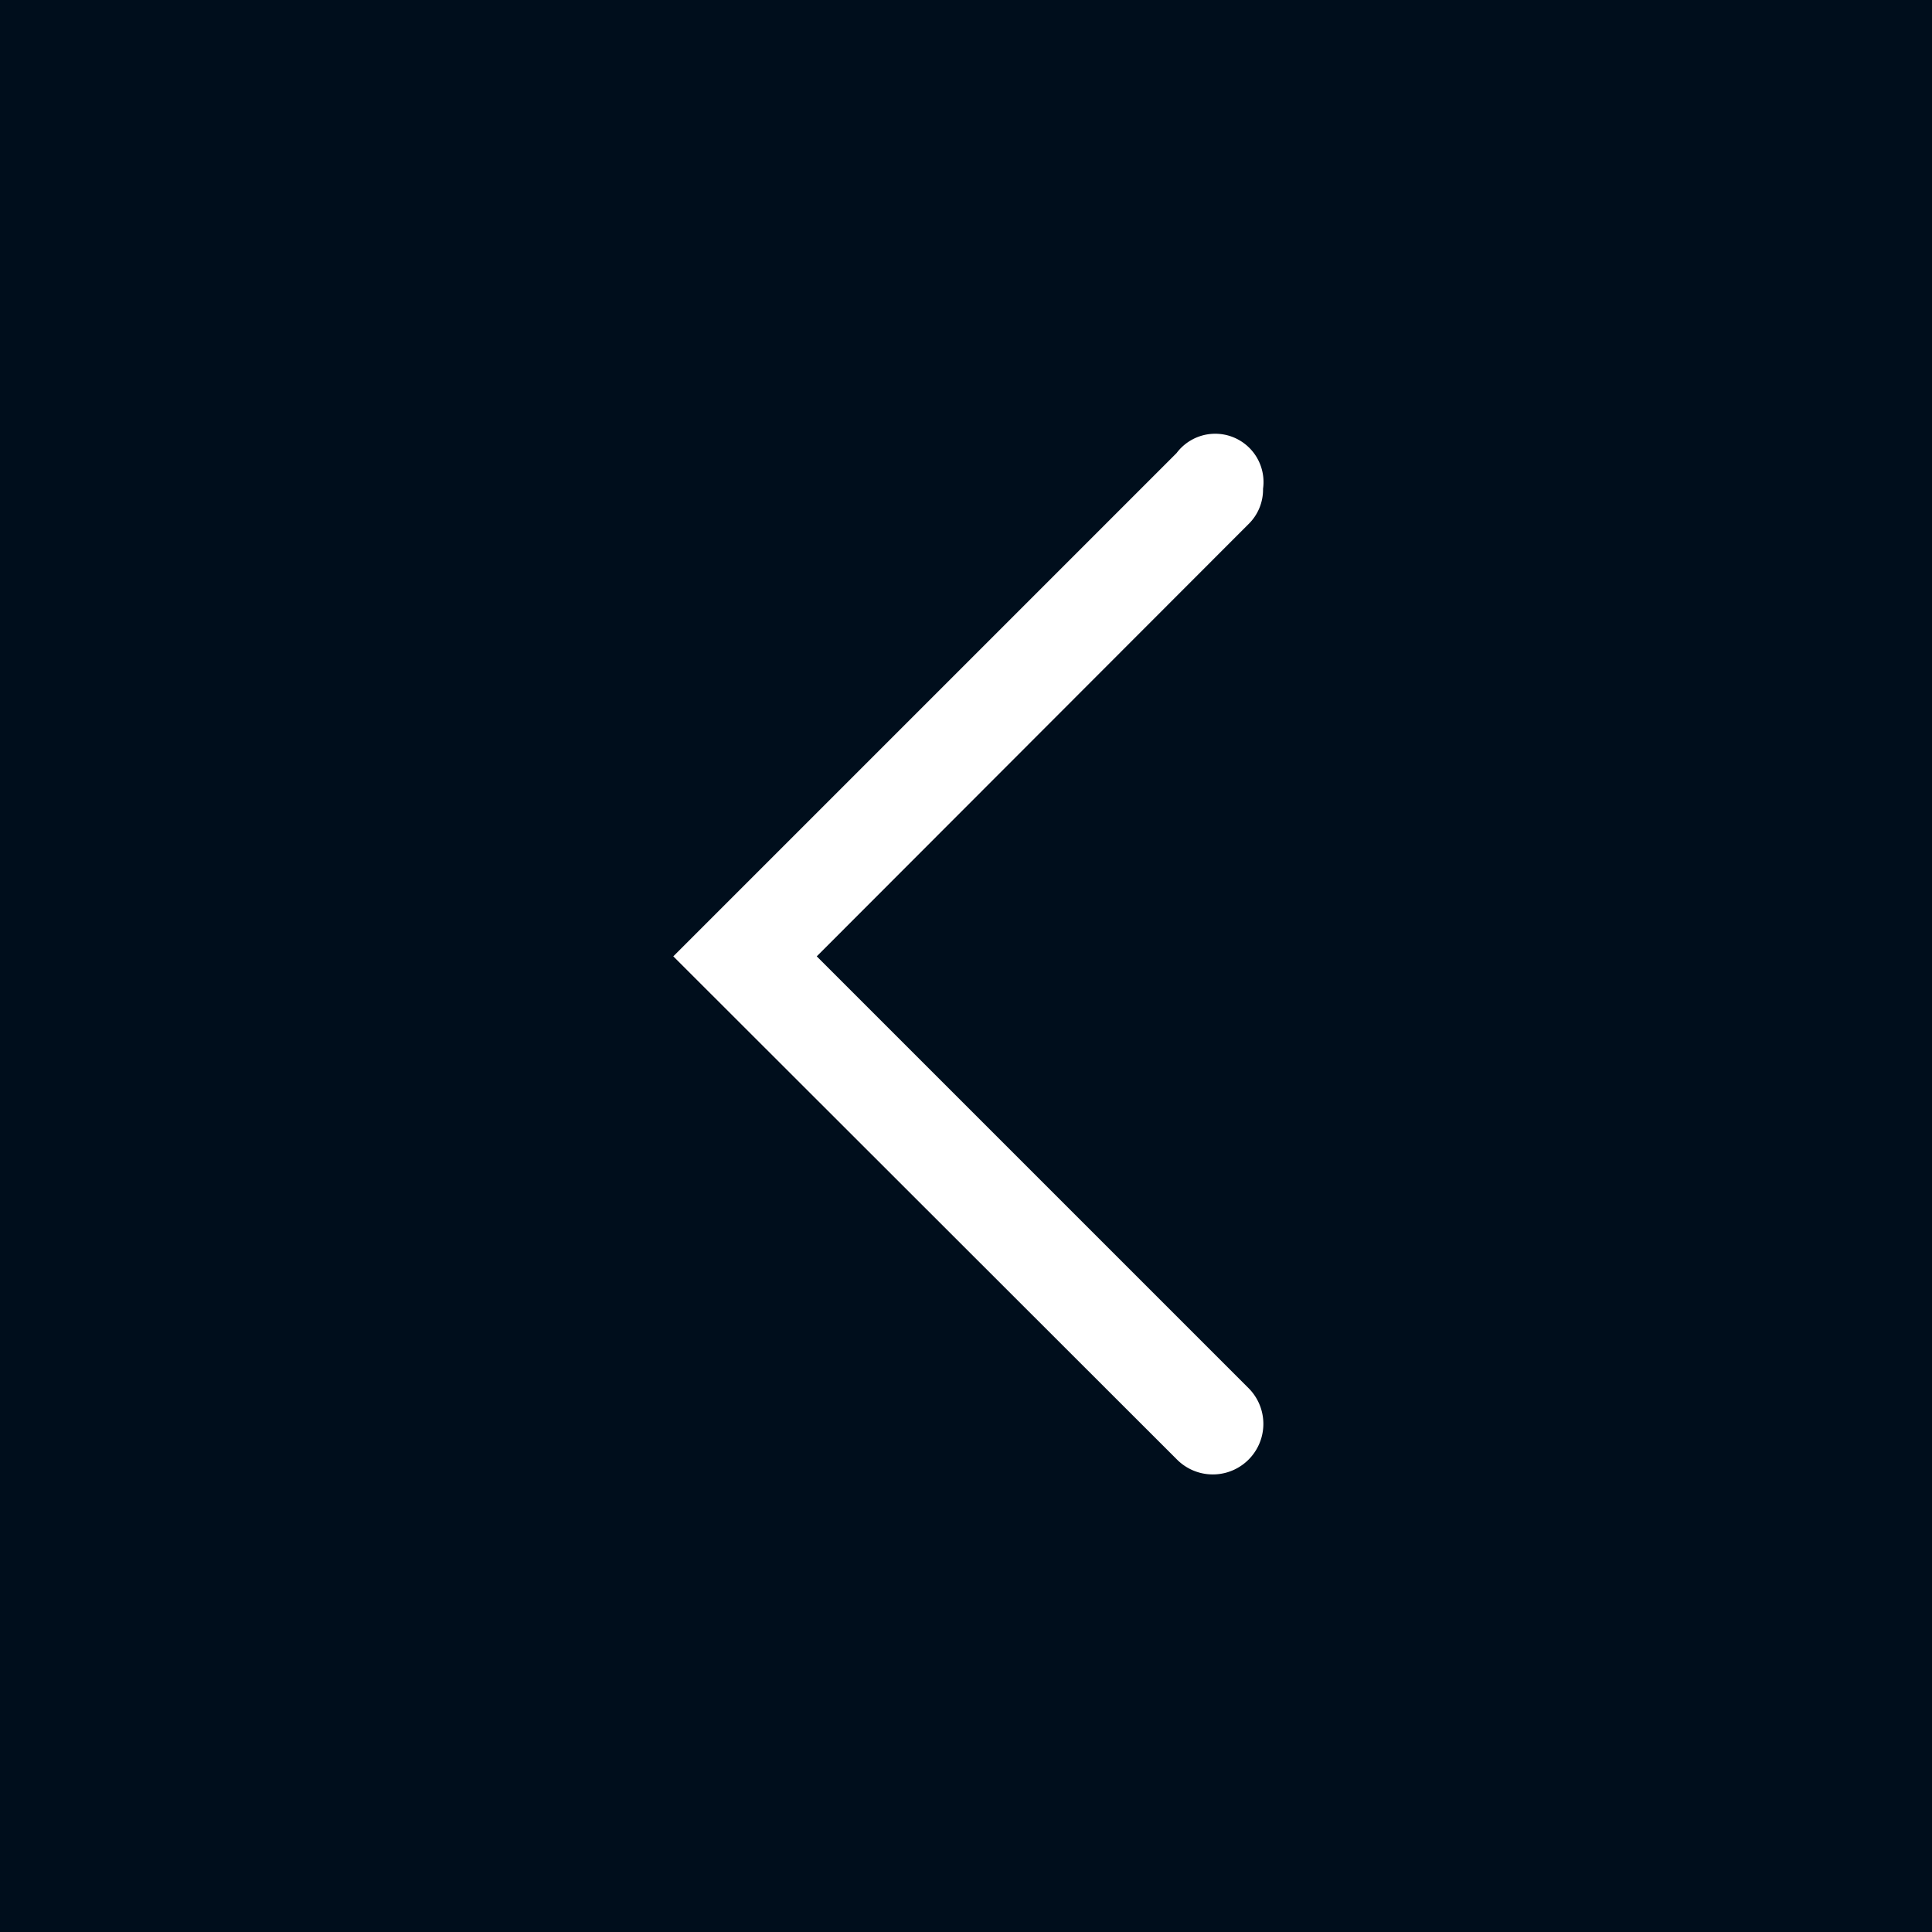 <svg xmlns="http://www.w3.org/2000/svg" viewBox="0 0 40 40"><rect x="0" y="0" width="40" height="40" fill="#808080" stroke="none"/><defs><style>.cls-1{fill:#000e1c;}.cls-2{fill:#fff;}</style></defs><title>Asset 152</title><g id="Layer_2" data-name="Layer 2"><g id="Layer_1-2" data-name="Layer 1"><rect class="cls-1" width="40" height="40" transform="translate(0 40) rotate(-90)"/><path class="cls-2" d="M26.15,10.12a1,1,0,0,1-.31.74L16.91,19.8l8.94,8.94a1,1,0,1,1-1.48,1.48L13.94,19.8,24.36,9.38a1,1,0,0,1,1.79.74Z"/></g></g></svg>